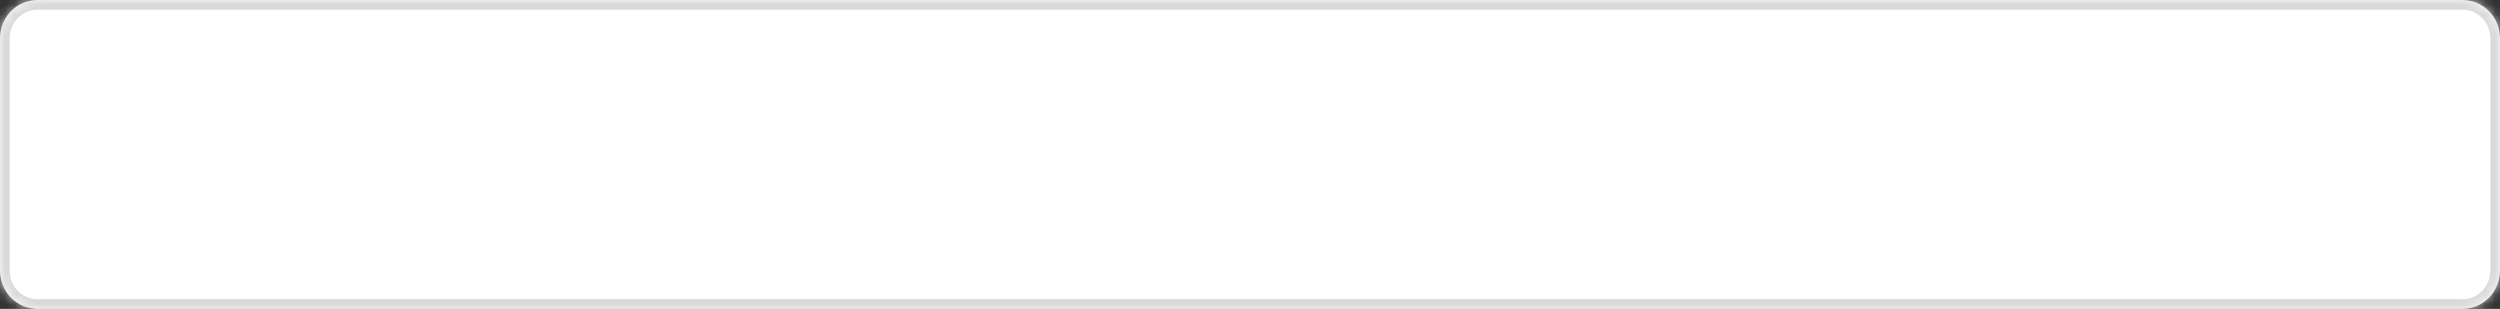 ﻿<?xml version="1.0" encoding="utf-8"?>
<svg version="1.1" xmlns:xlink="http://www.w3.org/1999/xlink" width="259px" height="32px" xmlns="http://www.w3.org/2000/svg">
  <rect width="100%" height="100%" fill="#333333" stroke="none"/>
  <defs>
    <mask fill="white" id="clip247">
      <path d="M 0 28  L 0 4  C 0 1.76  1.727 0  3.924 0  L 17.169 0  L 255.076 0  C 257.273 0  259 1.76  259 4  L 259 28  C 259 30.24  257.273 32  255.076 32  L 3.924 32  C 1.727 32  0 30.24  0 28  Z " fill-rule="evenodd" />
    </mask>
  </defs>
  <g transform="matrix(1 0 0 1 -2056 -651 )">
    <path d="M 0 28  L 0 4  C 0 1.76  1.727 0  3.924 0  L 17.169 0  L 255.076 0  C 257.273 0  259 1.76  259 4  L 259 28  C 259 30.24  257.273 32  255.076 32  L 3.924 32  C 1.727 32  0 30.24  0 28  Z " fill-rule="nonzero" fill="#ffffff" stroke="none" transform="matrix(1 0 0 1 2056 651 )" />
    <path d="M 0 28  L 0 4  C 0 1.76  1.727 0  3.924 0  L 17.169 0  L 255.076 0  C 257.273 0  259 1.76  259 4  L 259 28  C 259 30.24  257.273 32  255.076 32  L 3.924 32  C 1.727 32  0 30.24  0 28  Z " stroke-width="2" stroke="#d9d9d9" fill="none" transform="matrix(1 0 0 1 2056 651 )" mask="url(#clip247)" />
  </g>
</svg>